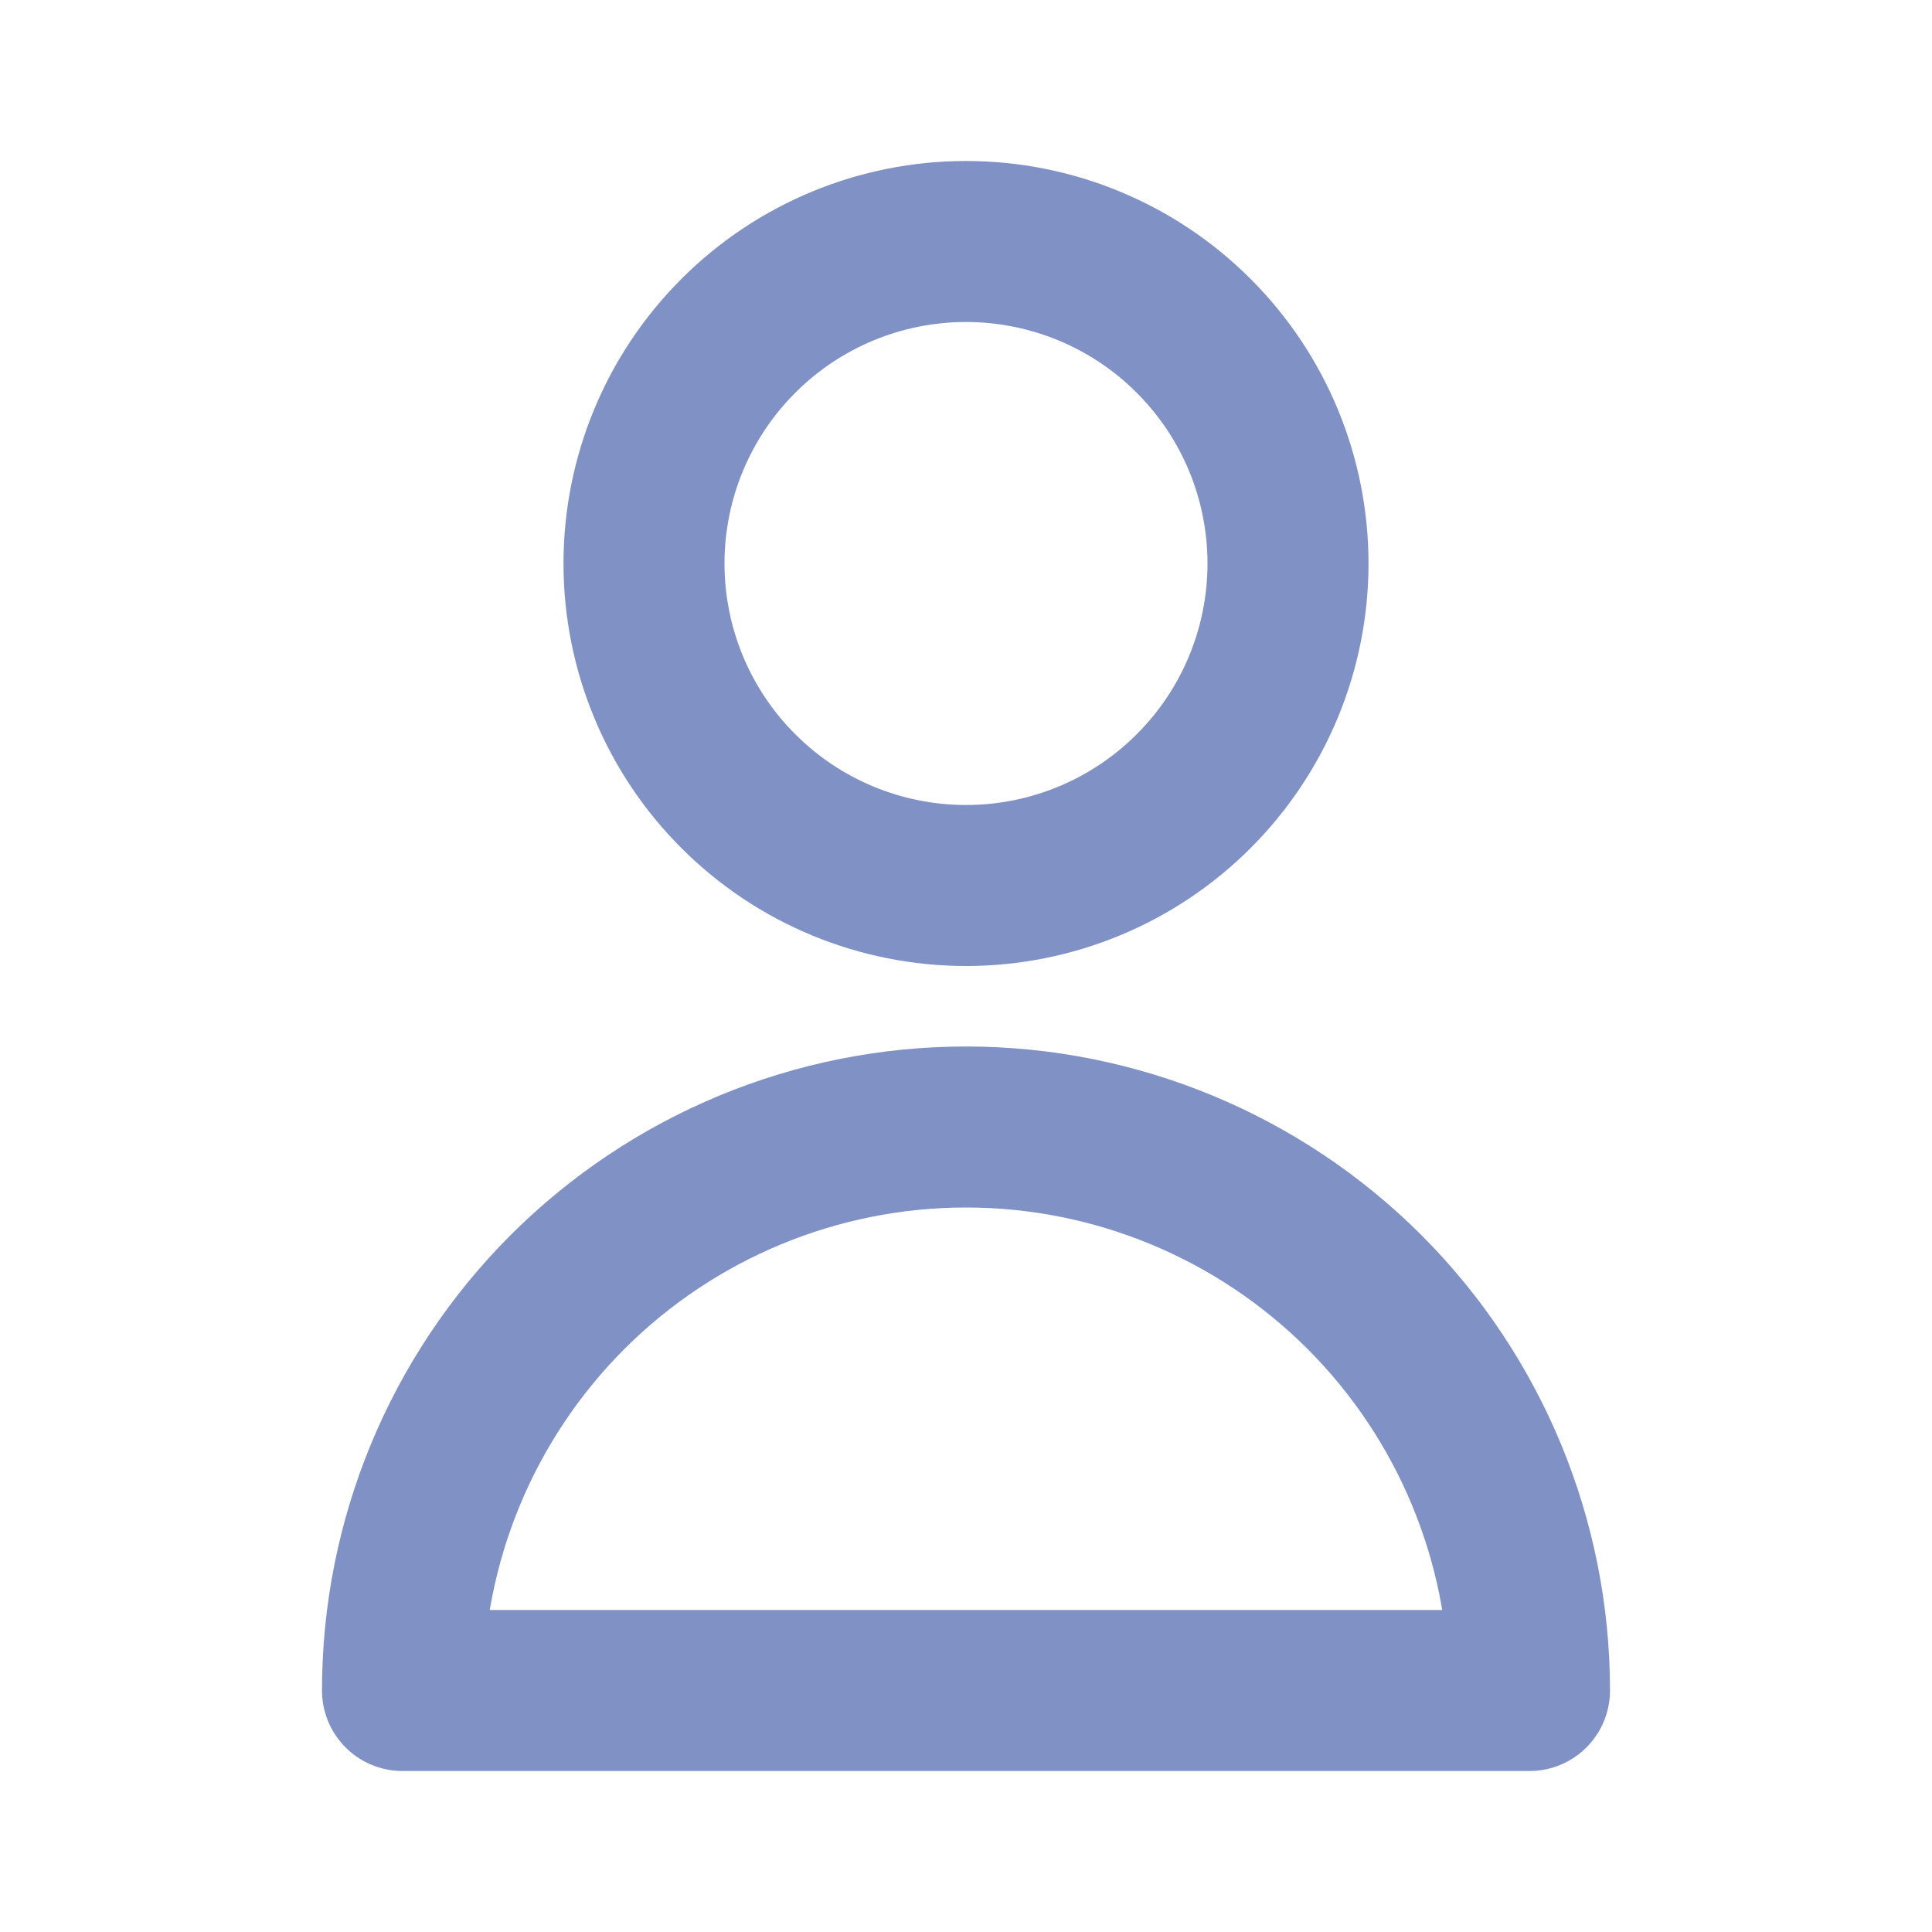 <svg width="24" height="24" viewBox="0 0 24 24" fill="none" xmlns="http://www.w3.org/2000/svg">
<g id="UserOutline">
<path id="Vector" d="M16 7C16 8.061 15.579 9.078 14.828 9.828C14.078 10.579 13.061 11 12 11C10.939 11 9.922 10.579 9.172 9.828C8.421 9.078 8 8.061 8 7C8 5.939 8.421 4.922 9.172 4.172C9.922 3.421 10.939 3 12 3C13.061 3 14.078 3.421 14.828 4.172C15.579 4.922 16 5.939 16 7ZM12 14C10.143 14 8.363 14.738 7.05 16.05C5.737 17.363 5 19.143 5 21H19C19 19.143 18.262 17.363 16.95 16.05C15.637 14.738 13.857 14 12 14Z" stroke="#01248C" stroke-opacity="0.5" stroke-width="2" stroke-linecap="round" stroke-linejoin="round"/>
</g>
</svg>
